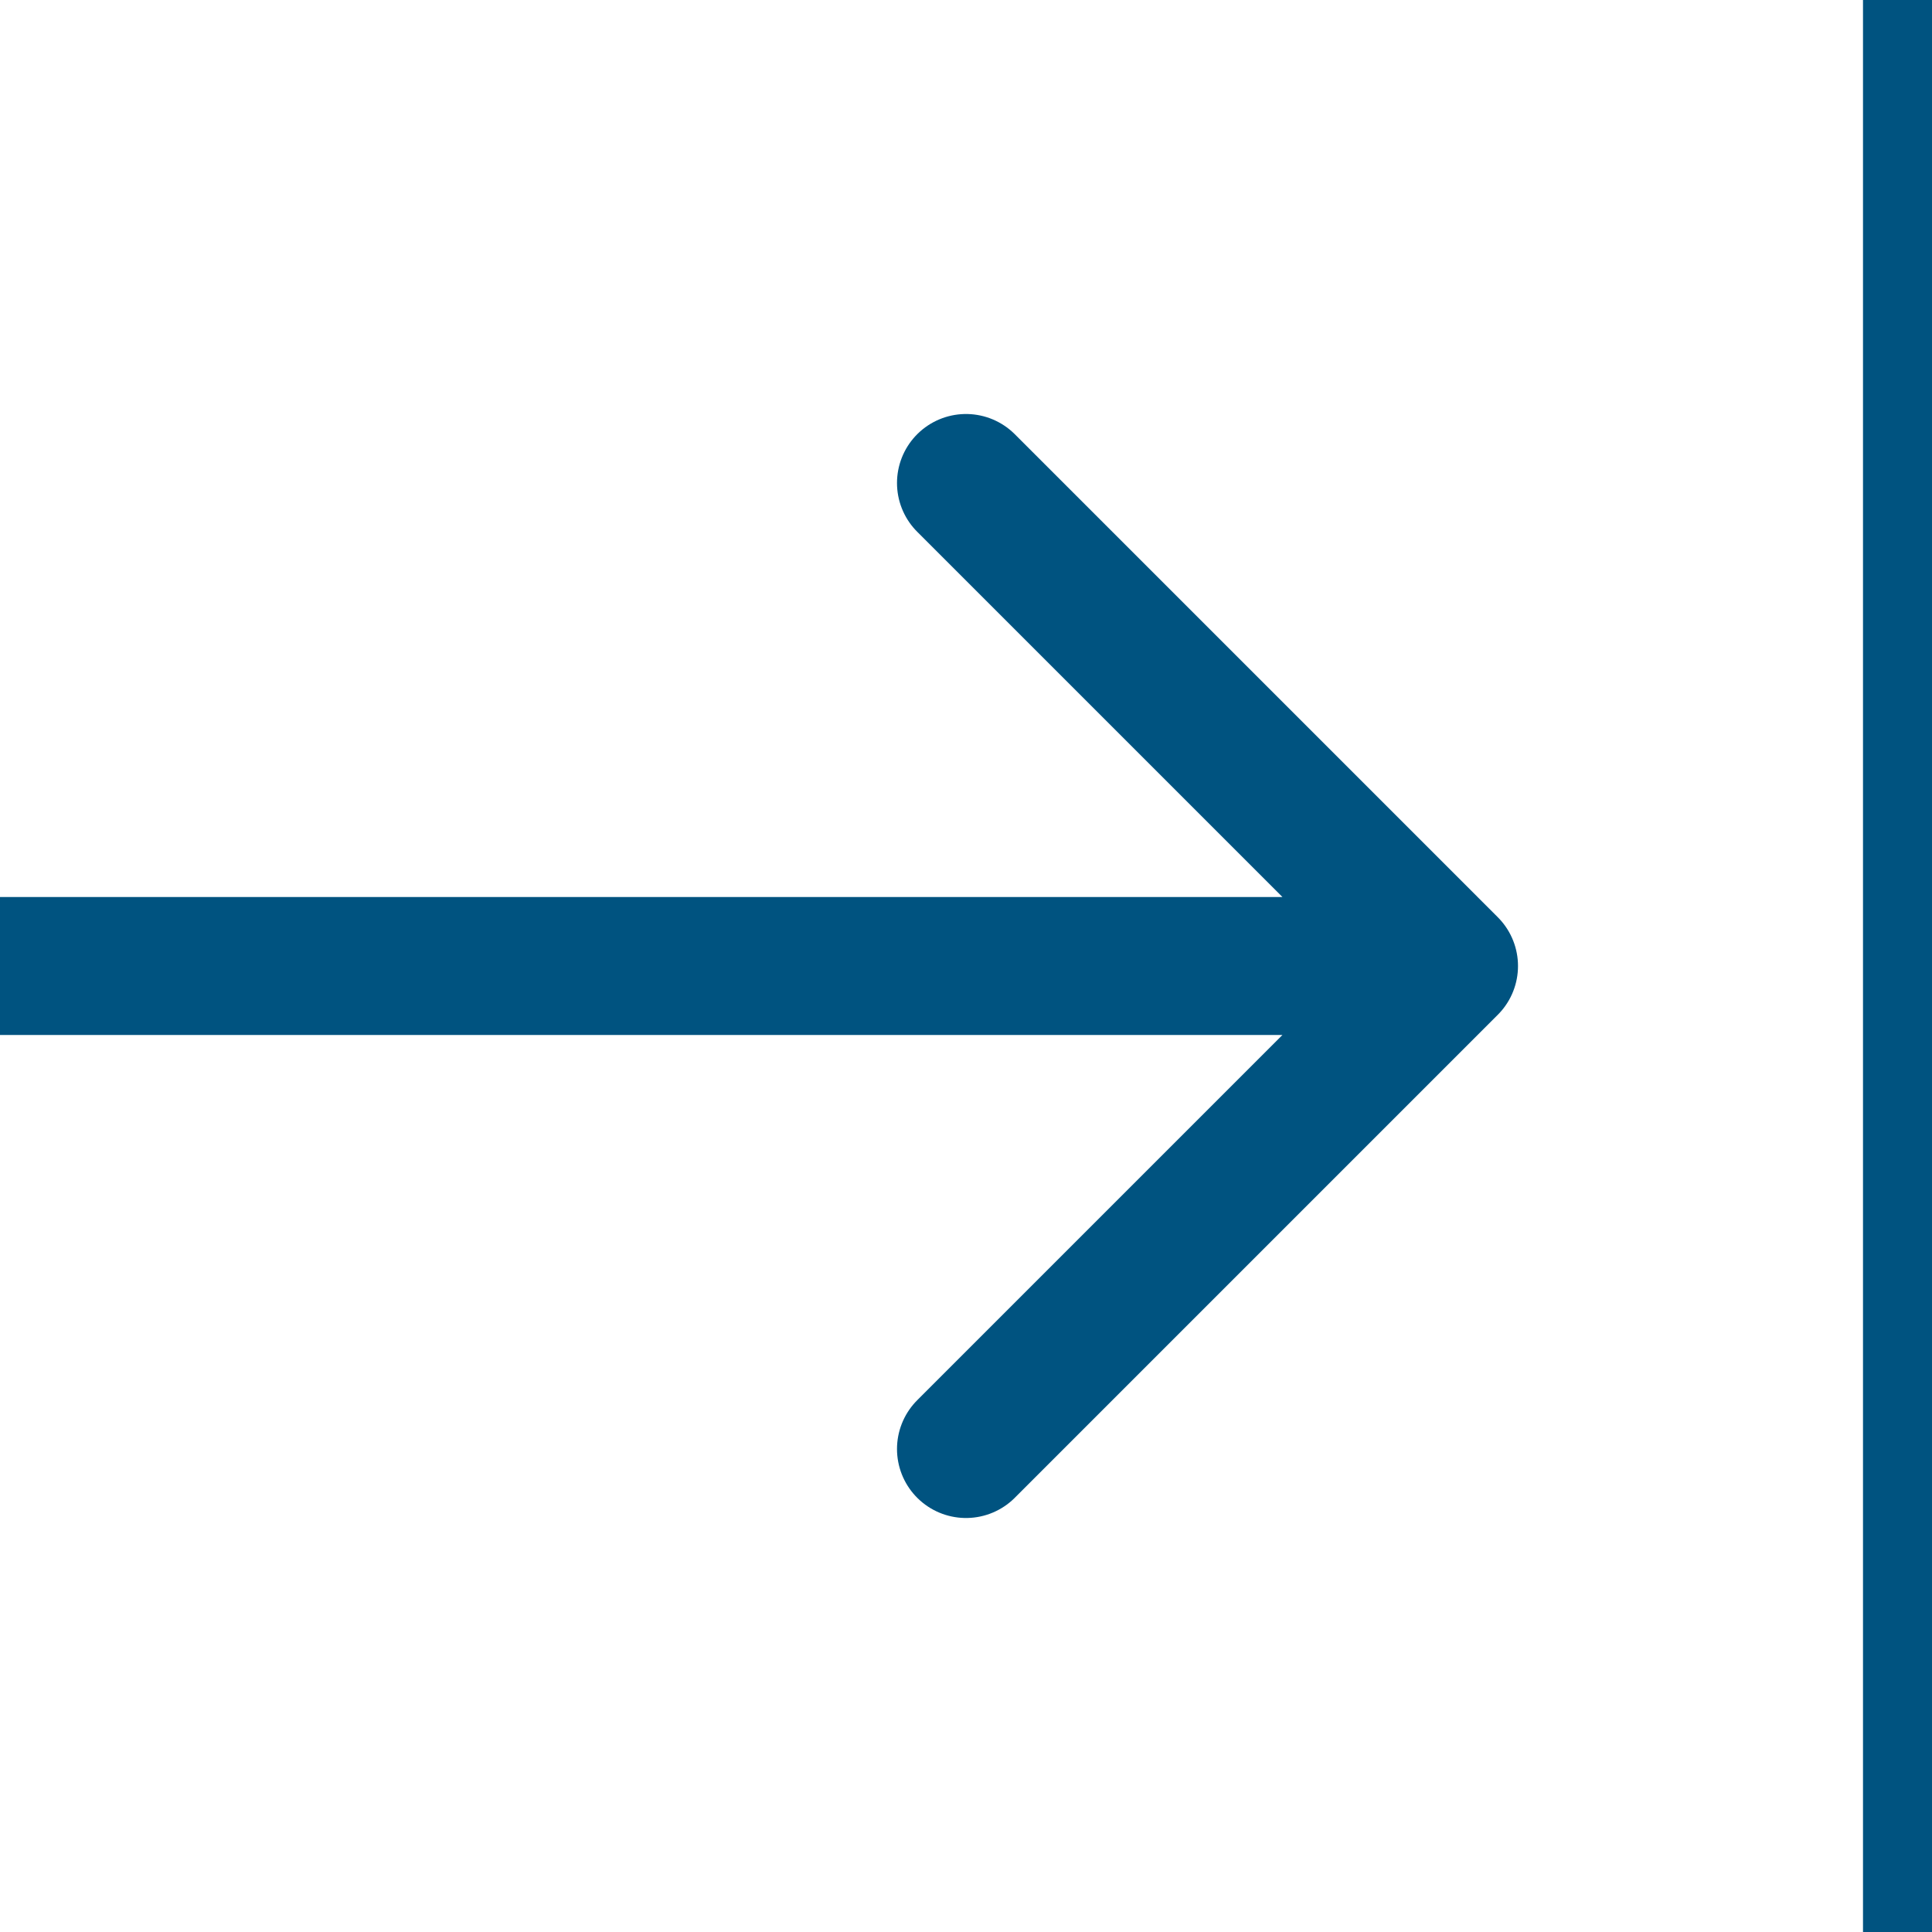 <svg width="70" height="70" viewBox="0 0 70 70" fill="none" xmlns="http://www.w3.org/2000/svg">
<g clip-path="url(#clip0_1581_4751)">
<path d="M70 0V70M52.5 35H0M52.5 35L35 17.5M52.5 35L35 52.5" stroke="#005380" stroke-width="5" stroke-linecap="round" stroke-linejoin="round"/>
</g>
<defs>
<clipPath id="clip0_1581_4751">
<rect width="70" height="70" fill="white" transform="matrix(-1 0 0 1 70 0)"/>
</clipPath>
</defs>
</svg>
